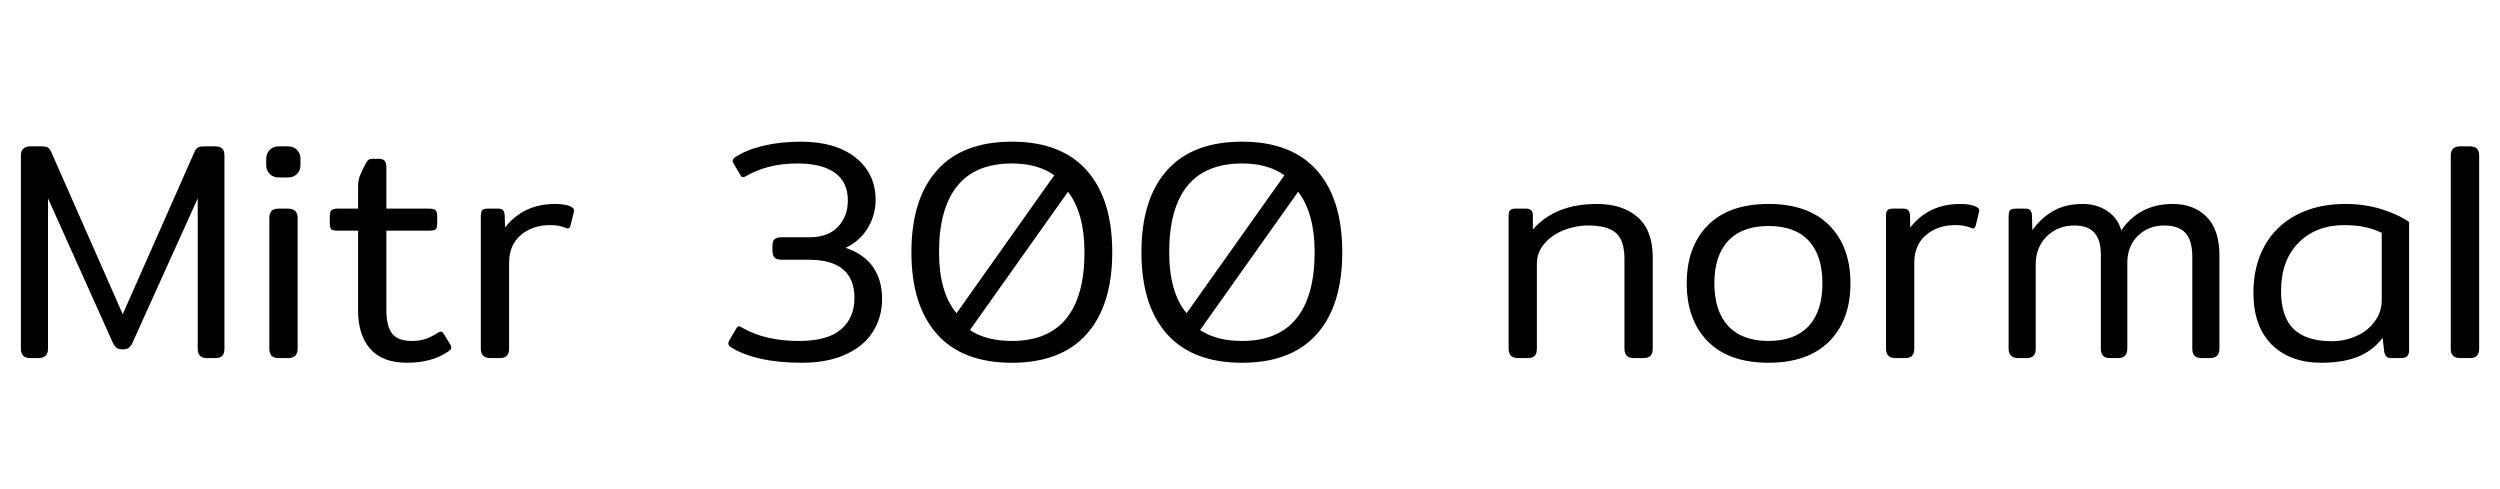 <svg xmlns="http://www.w3.org/2000/svg" xmlns:xlink="http://www.w3.org/1999/xlink" width="192.696" height="37.68"><path fill="black" d="M2.33 27.60Q1.61 27.60 1.61 26.88L1.61 26.88L1.61 12.00Q1.61 11.28 2.35 11.28L2.35 11.28L3.17 11.28Q3.48 11.28 3.65 11.35Q3.82 11.42 3.94 11.69L3.94 11.69L9.46 24.22L15 11.69Q15.12 11.42 15.29 11.35Q15.46 11.28 15.77 11.28L15.77 11.28L16.58 11.28Q16.97 11.28 17.14 11.46Q17.30 11.64 17.30 12.00L17.30 12.00L17.30 26.88Q17.30 27.24 17.14 27.42Q16.97 27.60 16.58 27.60L16.58 27.60L15.96 27.60Q15.58 27.60 15.41 27.42Q15.24 27.24 15.24 26.88L15.24 26.88L15.24 15.29L10.22 26.40Q10.10 26.66 9.94 26.80Q9.77 26.93 9.46 26.93L9.46 26.93Q9.14 26.93 8.98 26.80Q8.81 26.66 8.69 26.40L8.69 26.40L3.70 15.29L3.70 26.88Q3.70 27.60 2.95 27.60L2.95 27.60L2.33 27.60ZM21.50 13.68Q21.05 13.68 20.78 13.40Q20.52 13.13 20.52 12.72L20.52 12.72L20.52 12.24Q20.52 11.83 20.78 11.56Q21.05 11.28 21.50 11.28L21.50 11.28L22.18 11.28Q22.63 11.28 22.90 11.56Q23.16 11.83 23.16 12.24L23.16 12.24L23.16 12.72Q23.16 13.13 22.90 13.40Q22.63 13.68 22.18 13.68L22.18 13.68L21.50 13.68ZM21.48 27.60Q21.10 27.60 20.93 27.42Q20.76 27.24 20.76 26.88L20.76 26.88L20.76 16.80Q20.76 16.44 20.93 16.26Q21.10 16.08 21.48 16.08L21.48 16.08L22.20 16.08Q22.94 16.08 22.94 16.80L22.94 16.80L22.94 26.88Q22.94 27.60 22.20 27.60L22.20 27.60L21.48 27.60ZM31.39 27.96Q29.47 27.96 28.54 26.89Q27.60 25.82 27.60 23.95L27.60 23.95L27.60 17.78L26.04 17.78Q25.66 17.78 25.54 17.68Q25.42 17.57 25.42 17.21L25.42 17.21L25.42 16.70Q25.42 16.34 25.54 16.21Q25.66 16.08 26.04 16.08L26.04 16.08L27.60 16.08L27.60 14.40Q27.60 13.94 27.73 13.58Q27.86 13.22 28.20 12.58L28.20 12.58Q28.32 12.38 28.42 12.31Q28.51 12.24 28.73 12.24L28.73 12.24L29.21 12.24Q29.52 12.24 29.65 12.40Q29.78 12.55 29.78 12.86L29.78 12.86L29.78 16.08L33.07 16.08Q33.46 16.08 33.58 16.21Q33.70 16.34 33.70 16.70L33.70 16.70L33.70 17.21Q33.70 17.57 33.58 17.68Q33.46 17.78 33.07 17.78L33.07 17.78L29.78 17.78L29.78 23.88Q29.78 25.15 30.23 25.72Q30.67 26.28 31.75 26.28L31.75 26.28Q32.35 26.28 32.81 26.12Q33.26 25.97 33.77 25.63L33.77 25.63Q33.91 25.56 33.98 25.56L33.98 25.56Q34.10 25.56 34.20 25.73L34.20 25.73L34.70 26.54Q34.78 26.69 34.78 26.78L34.78 26.78Q34.78 26.95 34.58 27.07L34.58 27.07Q33.31 27.96 31.39 27.96L31.39 27.96ZM37.80 27.60Q37.06 27.60 37.06 26.88L37.06 26.88L37.06 16.68Q37.06 16.34 37.16 16.21Q37.27 16.08 37.61 16.08L37.61 16.08L38.40 16.08Q38.66 16.08 38.77 16.20Q38.88 16.32 38.90 16.58L38.90 16.58L38.93 17.54Q39.58 16.68 40.55 16.20Q41.52 15.72 42.79 15.72L42.79 15.72Q43.68 15.72 44.09 15.98L44.09 15.98Q44.30 16.13 44.23 16.34L44.23 16.34L43.97 17.40Q43.90 17.69 43.61 17.57L43.61 17.57Q43.13 17.35 42.41 17.35L42.41 17.35Q41.04 17.35 40.14 18.12Q39.24 18.89 39.24 20.26L39.24 20.26L39.24 26.88Q39.24 27.24 39.07 27.42Q38.90 27.60 38.52 27.60L38.52 27.60L37.80 27.60ZM61.82 27.96Q58.27 27.96 56.33 26.76L56.33 26.76Q56.14 26.64 56.14 26.47L56.14 26.47Q56.14 26.38 56.21 26.23L56.21 26.23L56.74 25.34Q56.83 25.15 56.95 25.15L56.95 25.15Q57.07 25.15 57.19 25.25L57.19 25.25Q58.97 26.28 61.58 26.28L61.58 26.28Q63.79 26.28 64.82 25.39Q65.86 24.50 65.86 22.97L65.86 22.97Q65.86 20.02 62.33 20.02L62.33 20.02L60.26 20.02Q59.88 20.02 59.71 19.86Q59.54 19.70 59.54 19.32L59.54 19.32L59.54 18.94Q59.54 18.58 59.71 18.43Q59.88 18.29 60.26 18.29L60.26 18.29L62.38 18.29Q63.84 18.29 64.60 17.47Q65.35 16.66 65.35 15.46L65.35 15.46Q65.35 14.02 64.34 13.31Q63.34 12.60 61.46 12.60L61.46 12.60Q60.26 12.60 59.26 12.86Q58.25 13.13 57.53 13.56L57.53 13.56Q57.36 13.66 57.26 13.66L57.26 13.66Q57.14 13.66 57.05 13.46L57.05 13.46L56.57 12.65Q56.47 12.46 56.47 12.38L56.47 12.38Q56.47 12.26 56.66 12.12L56.66 12.12Q57.48 11.57 58.81 11.24Q60.14 10.92 61.73 10.92L61.73 10.92Q64.39 10.92 65.94 12.14Q67.49 13.37 67.49 15.41L67.49 15.41Q67.49 16.58 66.88 17.59Q66.26 18.60 65.18 19.10L65.18 19.10Q66.60 19.58 67.30 20.59Q67.99 21.60 67.99 23.02L67.99 23.02Q67.99 24.46 67.28 25.57Q66.58 26.69 65.18 27.32Q63.79 27.96 61.82 27.96L61.82 27.96ZM78.00 27.96Q74.18 27.96 72.22 25.75Q70.25 23.54 70.25 19.44L70.25 19.44Q70.25 15.34 72.22 13.13Q74.18 10.92 78.00 10.92L78.00 10.92Q81.79 10.92 83.76 13.13Q85.73 15.34 85.73 19.44L85.73 19.44Q85.73 23.54 83.76 25.75Q81.79 27.96 78.00 27.96L78.00 27.96ZM73.73 24.14L81.26 13.51Q79.99 12.60 78.00 12.60L78.00 12.60Q75.19 12.60 73.79 14.33Q72.38 16.06 72.38 19.44L72.38 19.44Q72.38 22.54 73.73 24.14L73.73 24.14ZM78.00 26.28Q80.78 26.28 82.19 24.55Q83.59 22.82 83.59 19.44L83.59 19.44Q83.59 16.44 82.32 14.78L82.32 14.78L74.76 25.44Q76.03 26.28 78.00 26.28L78.00 26.28ZM95.74 27.96Q91.92 27.96 89.95 25.75Q87.98 23.54 87.98 19.44L87.98 19.44Q87.98 15.34 89.95 13.13Q91.92 10.92 95.74 10.92L95.74 10.92Q99.53 10.92 101.50 13.13Q103.46 15.34 103.46 19.44L103.46 19.44Q103.46 23.54 101.50 25.75Q99.53 27.96 95.74 27.96L95.74 27.96ZM91.46 24.14L99 13.51Q97.73 12.60 95.74 12.60L95.74 12.60Q92.93 12.60 91.52 14.33Q90.12 16.06 90.12 19.44L90.12 19.44Q90.12 22.54 91.46 24.14L91.46 24.14ZM95.74 26.28Q98.52 26.28 99.92 24.55Q101.33 22.82 101.33 19.44L101.33 19.44Q101.33 16.44 100.06 14.78L100.06 14.78L92.50 25.44Q93.77 26.28 95.74 26.28L95.74 26.28ZM117.02 27.60Q116.28 27.60 116.28 26.88L116.28 26.88L116.28 16.68Q116.28 16.34 116.39 16.21Q116.50 16.08 116.83 16.08L116.83 16.08L117.62 16.08Q118.15 16.08 118.15 16.58L118.15 16.58L118.15 17.69Q119.86 15.72 123.10 15.72L123.10 15.72Q125.06 15.72 126.23 16.74Q127.39 17.76 127.39 19.82L127.39 19.82L127.39 26.88Q127.39 27.24 127.22 27.42Q127.06 27.60 126.67 27.60L126.67 27.60L125.95 27.60Q125.21 27.60 125.21 26.88L125.21 26.88L125.21 19.94Q125.21 18.53 124.55 17.95Q123.89 17.38 122.42 17.38L122.42 17.38Q121.44 17.38 120.52 17.75Q119.59 18.12 119.03 18.79Q118.46 19.46 118.46 20.33L118.46 20.33L118.46 26.88Q118.46 27.24 118.30 27.42Q118.13 27.60 117.74 27.60L117.74 27.60L117.02 27.60ZM136.32 27.96Q133.27 27.96 131.64 26.32Q130.01 24.67 130.01 21.84L130.01 21.84Q130.01 19.01 131.64 17.36Q133.27 15.72 136.32 15.72L136.32 15.72Q139.34 15.72 140.99 17.36Q142.63 19.01 142.63 21.84L142.63 21.84Q142.63 24.67 140.99 26.32Q139.34 27.96 136.32 27.96L136.32 27.96ZM136.32 26.28Q138.34 26.28 139.40 25.14Q140.47 24 140.47 21.84L140.47 21.84Q140.47 19.70 139.42 18.56Q138.36 17.42 136.32 17.42L136.32 17.42Q134.28 17.42 133.21 18.56Q132.14 19.70 132.14 21.84L132.14 21.84Q132.14 23.98 133.21 25.13Q134.28 26.28 136.32 26.28L136.32 26.28ZM146.11 27.60Q145.37 27.60 145.37 26.88L145.37 26.88L145.37 16.68Q145.37 16.34 145.48 16.21Q145.58 16.08 145.92 16.08L145.92 16.08L146.71 16.08Q146.98 16.08 147.08 16.20Q147.19 16.32 147.22 16.58L147.22 16.58L147.24 17.54Q147.89 16.68 148.86 16.20Q149.83 15.72 151.10 15.72L151.10 15.72Q151.99 15.72 152.40 15.98L152.40 15.98Q152.62 16.13 152.54 16.34L152.54 16.34L152.28 17.40Q152.21 17.69 151.92 17.57L151.92 17.57Q151.44 17.35 150.72 17.35L150.72 17.35Q149.35 17.35 148.45 18.12Q147.55 18.89 147.55 20.26L147.55 20.26L147.55 26.88Q147.55 27.24 147.38 27.42Q147.22 27.60 146.83 27.60L146.83 27.60L146.11 27.60ZM155.57 27.60Q154.82 27.60 154.82 26.88L154.82 26.88L154.82 16.68Q154.82 16.34 154.93 16.21Q155.04 16.08 155.38 16.08L155.38 16.08L156.12 16.08Q156.38 16.08 156.49 16.20Q156.60 16.32 156.62 16.58L156.62 16.58L156.65 17.74Q157.34 16.78 158.28 16.25Q159.22 15.72 160.54 15.72L160.54 15.72Q161.59 15.72 162.41 16.25Q163.22 16.78 163.51 17.76L163.51 17.76Q164.14 16.80 165.14 16.26Q166.15 15.72 167.47 15.72L167.47 15.72Q169.10 15.72 170.09 16.72Q171.07 17.71 171.07 19.70L171.07 19.70L171.07 26.88Q171.07 27.60 170.33 27.60L170.33 27.60L169.70 27.60Q169.32 27.60 169.15 27.42Q168.98 27.24 168.98 26.88L168.98 26.88L168.98 19.82Q168.98 18.50 168.44 17.94Q167.90 17.38 166.82 17.38L166.82 17.38Q165.60 17.38 164.78 18.18Q163.97 18.98 163.97 20.26L163.97 20.26L163.97 26.88Q163.97 27.60 163.25 27.60L163.25 27.60L162.65 27.60Q162.26 27.60 162.10 27.42Q161.93 27.24 161.93 26.88L161.93 26.88L161.93 19.66Q161.93 18.48 161.42 17.93Q160.92 17.38 159.89 17.38L159.89 17.38Q158.62 17.38 157.76 18.22Q156.91 19.06 156.91 20.38L156.91 20.38L156.91 26.88Q156.91 27.24 156.74 27.42Q156.58 27.60 156.19 27.60L156.19 27.60L155.57 27.60ZM178.92 27.96Q176.52 27.96 175.10 26.56Q173.69 25.15 173.69 22.56L173.69 22.56Q173.69 20.52 174.54 18.97Q175.39 17.42 177.00 16.57Q178.61 15.72 180.77 15.72L180.77 15.72Q182.28 15.72 183.55 16.12Q184.82 16.51 185.69 17.11L185.69 17.11L185.69 27Q185.69 27.31 185.54 27.46Q185.40 27.60 185.06 27.60L185.06 27.60L184.32 27.60Q184.06 27.60 183.94 27.48Q183.82 27.36 183.77 27.10L183.77 27.10L183.65 26.04Q182.88 27.05 181.73 27.50Q180.58 27.96 178.92 27.96L178.92 27.96ZM179.74 26.30Q180.70 26.30 181.58 25.92Q182.47 25.54 183.02 24.80Q183.58 24.07 183.58 23.11L183.58 23.11L183.58 17.95Q182.38 17.35 180.72 17.35L180.72 17.35Q178.51 17.35 177.17 18.71Q175.82 20.06 175.82 22.44L175.82 22.44Q175.82 24.43 176.80 25.37Q177.77 26.30 179.74 26.30L179.74 26.30ZM189.62 27.60Q188.90 27.60 188.90 26.88L188.90 26.88L188.90 12.00Q188.90 11.28 189.62 11.28L189.62 11.28L190.37 11.28Q190.75 11.28 190.92 11.46Q191.09 11.64 191.09 12.00L191.09 12.00L191.09 26.88Q191.09 27.24 190.92 27.42Q190.75 27.60 190.37 27.60L190.37 27.60L189.62 27.60Z"/></svg>